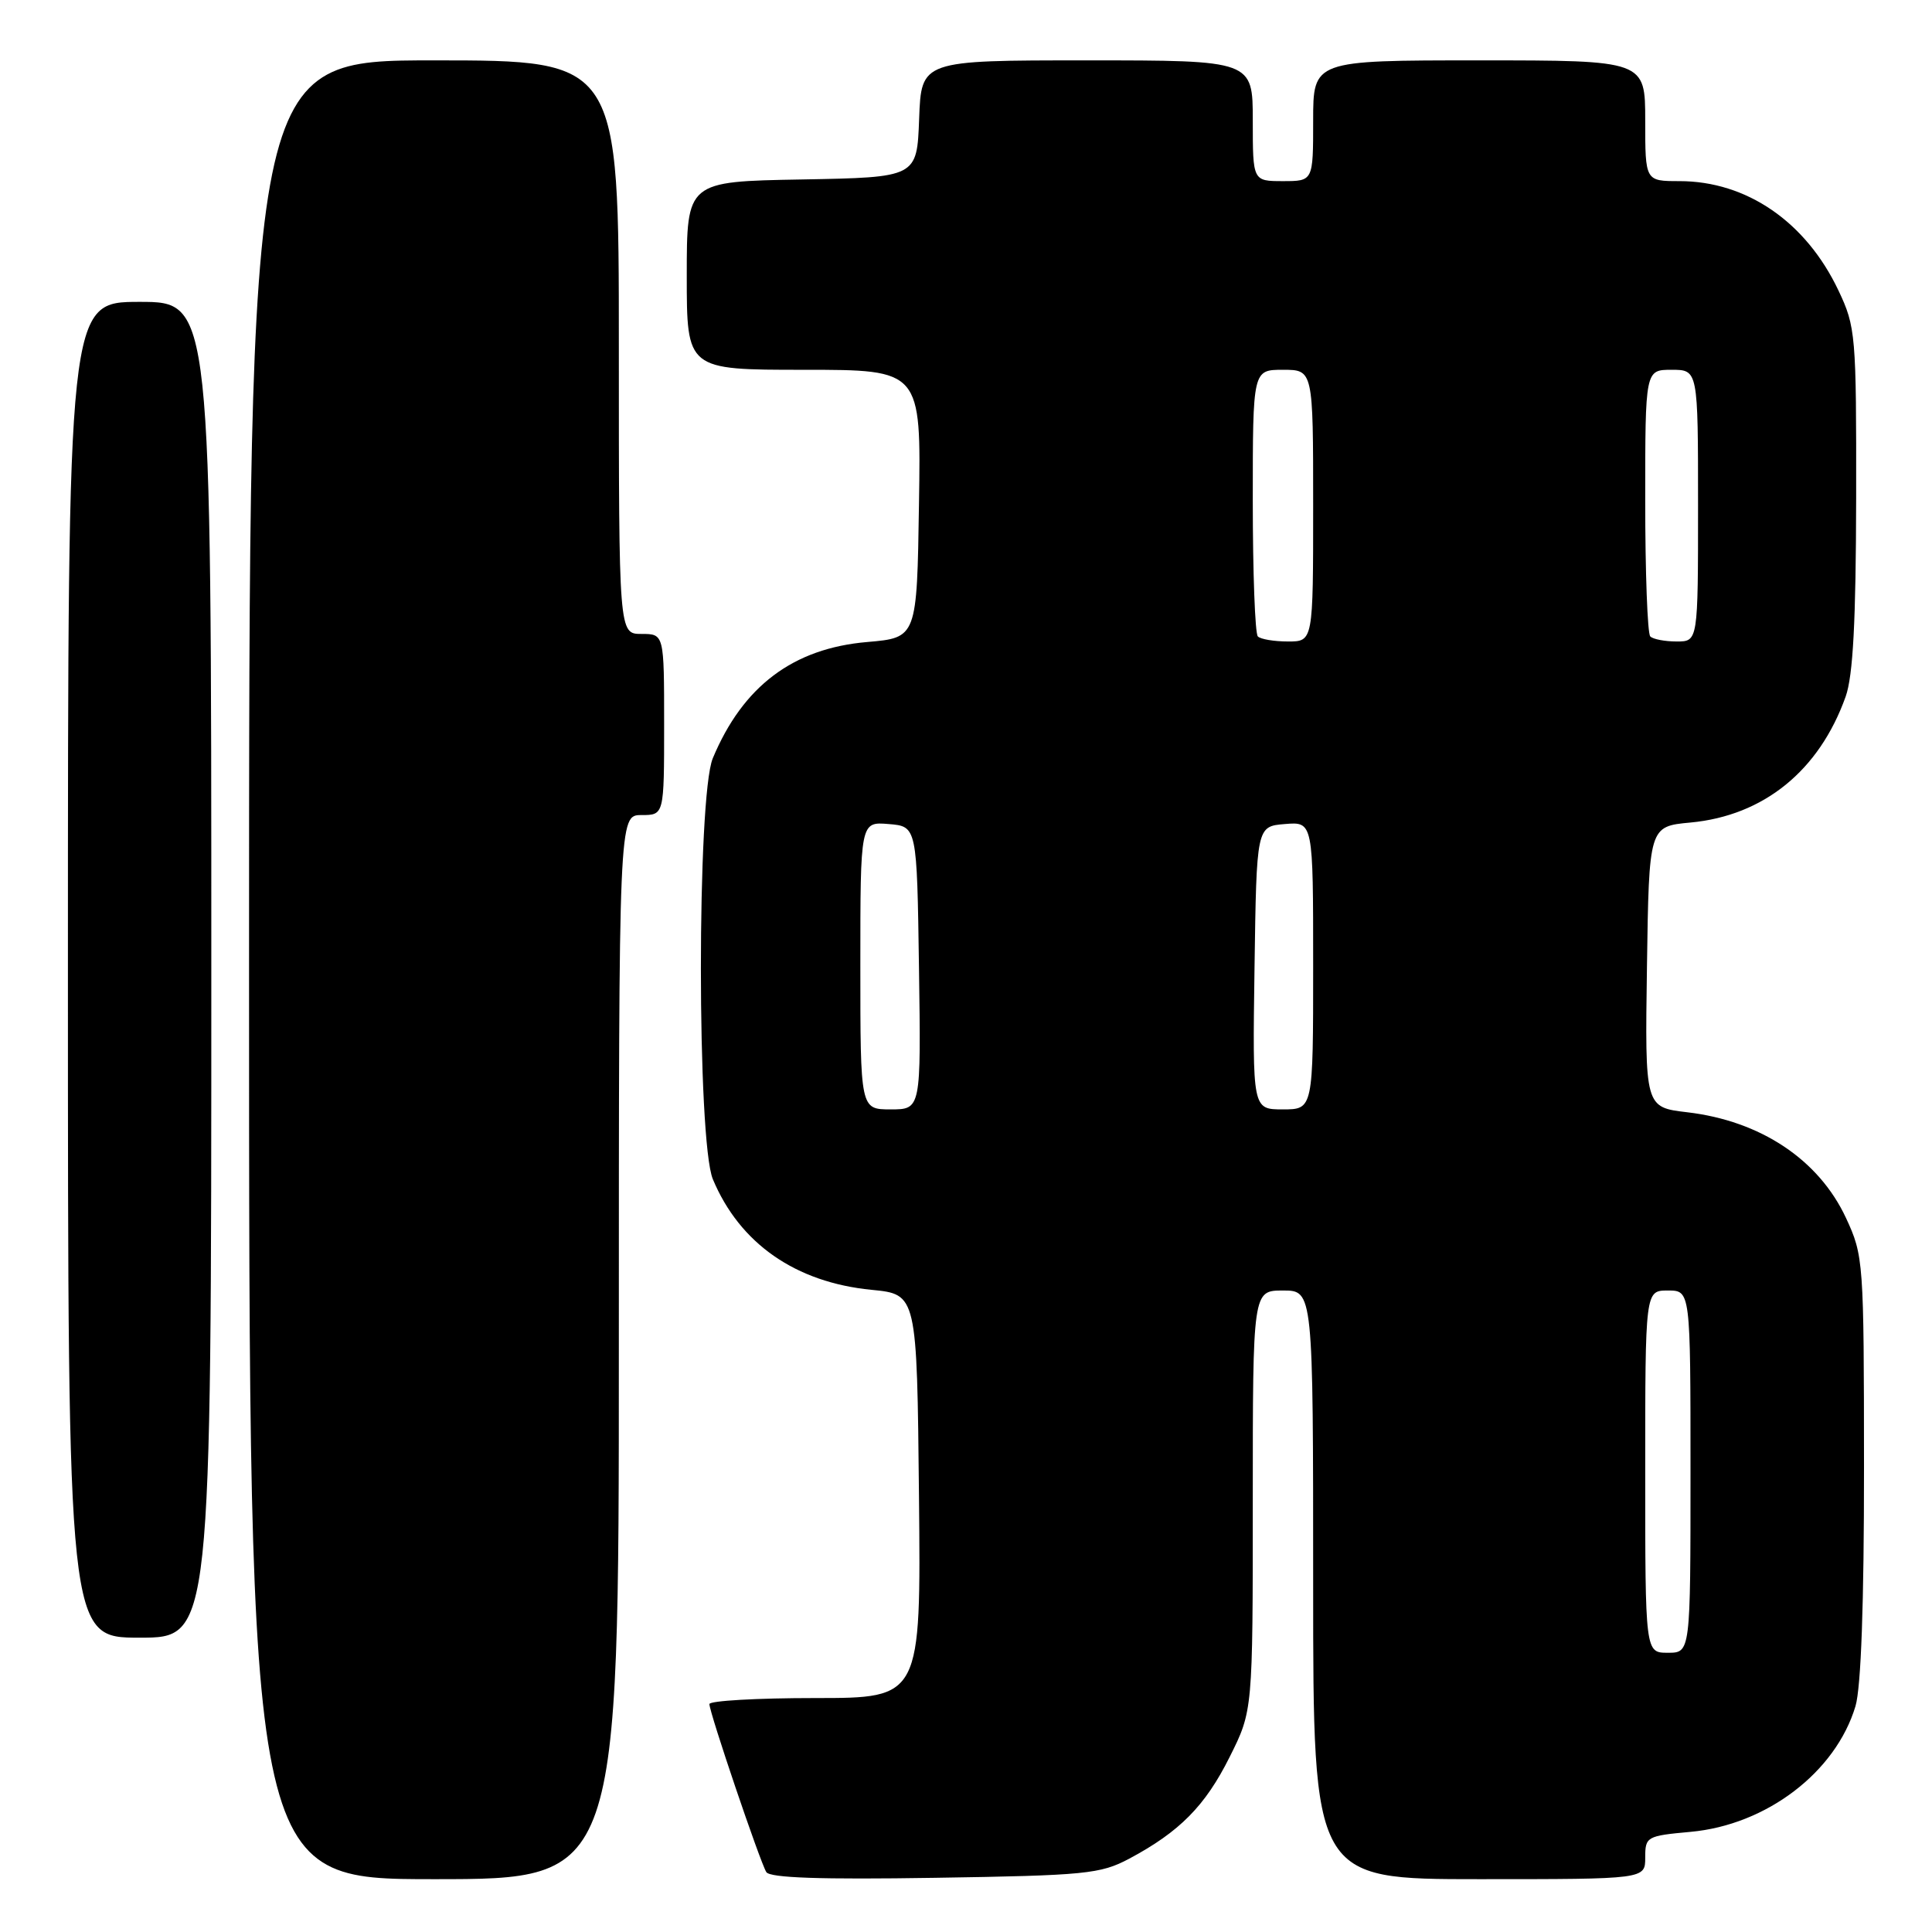 <?xml version="1.0" encoding="UTF-8" standalone="no"?>
<!DOCTYPE svg PUBLIC "-//W3C//DTD SVG 1.1//EN" "http://www.w3.org/Graphics/SVG/1.1/DTD/svg11.dtd" >
<svg xmlns="http://www.w3.org/2000/svg" xmlns:xlink="http://www.w3.org/1999/xlink" version="1.1" viewBox="0 0 256 256">
 <g >
 <path fill="currentColor"
d=" M 82.00 178.50 C 82.00 108.00 82.00 108.00 85.00 108.00 C 88.00 108.00 88.00 108.00 88.00 96.00 C 88.00 84.00 88.00 84.00 85.00 84.00 C 82.00 84.00 82.00 84.00 82.00 46.00 C 82.00 8.00 82.00 8.00 57.50 8.00 C 33.00 8.00 33.00 8.00 33.00 128.50 C 33.00 249.00 33.00 249.00 57.50 249.00 C 82.00 249.00 82.00 249.00 82.00 178.50 Z  M 149.62 246.29 C 156.31 242.72 159.70 239.29 162.94 232.80 C 166.00 226.68 166.00 226.68 166.00 198.84 C 166.00 171.00 166.00 171.00 170.00 171.00 C 174.00 171.00 174.00 171.00 174.00 210.00 C 174.00 249.00 174.00 249.00 196.00 249.00 C 218.00 249.00 218.00 249.00 218.00 246.14 C 218.00 243.37 218.19 243.26 224.00 242.73 C 234.06 241.82 243.24 234.83 245.86 226.08 C 246.60 223.61 247.00 212.41 246.99 194.38 C 246.98 167.12 246.93 166.39 244.60 161.38 C 241.00 153.66 233.29 148.52 223.56 147.38 C 217.96 146.72 217.96 146.72 218.23 128.11 C 218.50 109.50 218.50 109.50 224.00 108.99 C 233.71 108.08 241.06 102.12 244.56 92.30 C 245.54 89.54 245.92 82.33 245.95 66.00 C 245.98 44.37 245.89 43.31 243.61 38.50 C 239.30 29.40 231.45 24.00 222.53 24.00 C 218.00 24.00 218.00 24.00 218.00 16.00 C 218.00 8.00 218.00 8.00 196.00 8.00 C 174.00 8.00 174.00 8.00 174.00 16.00 C 174.00 24.00 174.00 24.00 170.00 24.00 C 166.00 24.00 166.00 24.00 166.00 16.00 C 166.00 8.00 166.00 8.00 144.04 8.00 C 122.08 8.00 122.08 8.00 121.79 15.75 C 121.50 23.50 121.50 23.50 106.25 23.78 C 91.00 24.05 91.00 24.05 91.00 36.53 C 91.00 49.00 91.00 49.00 106.52 49.00 C 122.05 49.00 122.05 49.00 121.77 66.75 C 121.50 84.50 121.50 84.50 114.91 85.07 C 105.09 85.91 98.44 90.92 94.45 100.47 C 92.34 105.52 92.35 151.20 94.46 156.26 C 98.02 164.77 105.42 169.93 115.50 170.91 C 121.50 171.50 121.50 171.50 121.77 198.25 C 122.03 225.00 122.03 225.00 108.02 225.00 C 100.31 225.00 94.00 225.36 94.00 225.80 C 94.00 226.92 100.70 246.70 101.54 248.06 C 102.01 248.83 108.76 249.06 123.86 248.82 C 143.85 248.51 145.81 248.31 149.62 246.29 Z  M 28.00 128.50 C 28.00 40.00 28.00 40.00 18.50 40.00 C 9.00 40.00 9.00 40.00 9.00 128.50 C 9.00 217.00 9.00 217.00 18.50 217.00 C 28.00 217.00 28.00 217.00 28.00 128.50 Z  M 218.00 195.00 C 218.00 171.00 218.00 171.00 221.00 171.00 C 224.00 171.00 224.00 171.00 224.00 195.00 C 224.00 219.00 224.00 219.00 221.00 219.00 C 218.00 219.00 218.00 219.00 218.00 195.00 Z  M 114.00 127.94 C 114.00 108.88 114.00 108.88 117.75 109.19 C 121.50 109.50 121.50 109.50 121.77 128.25 C 122.04 147.00 122.04 147.00 118.02 147.00 C 114.00 147.00 114.00 147.00 114.00 127.94 Z  M 166.23 128.25 C 166.50 109.50 166.50 109.50 170.25 109.19 C 174.00 108.88 174.00 108.88 174.00 127.94 C 174.00 147.00 174.00 147.00 169.98 147.00 C 165.96 147.00 165.96 147.00 166.23 128.25 Z  M 166.67 84.33 C 166.30 83.97 166.00 75.87 166.00 66.33 C 166.00 49.00 166.00 49.00 170.00 49.00 C 174.00 49.00 174.00 49.00 174.00 67.00 C 174.00 85.00 174.00 85.00 170.67 85.00 C 168.83 85.00 167.03 84.70 166.67 84.33 Z  M 218.67 84.33 C 218.30 83.97 218.00 75.87 218.00 66.33 C 218.00 49.00 218.00 49.00 221.50 49.00 C 225.00 49.00 225.00 49.00 225.00 67.00 C 225.00 85.00 225.00 85.00 222.17 85.00 C 220.61 85.00 219.03 84.70 218.67 84.33 Z "/>
</g>
</svg>